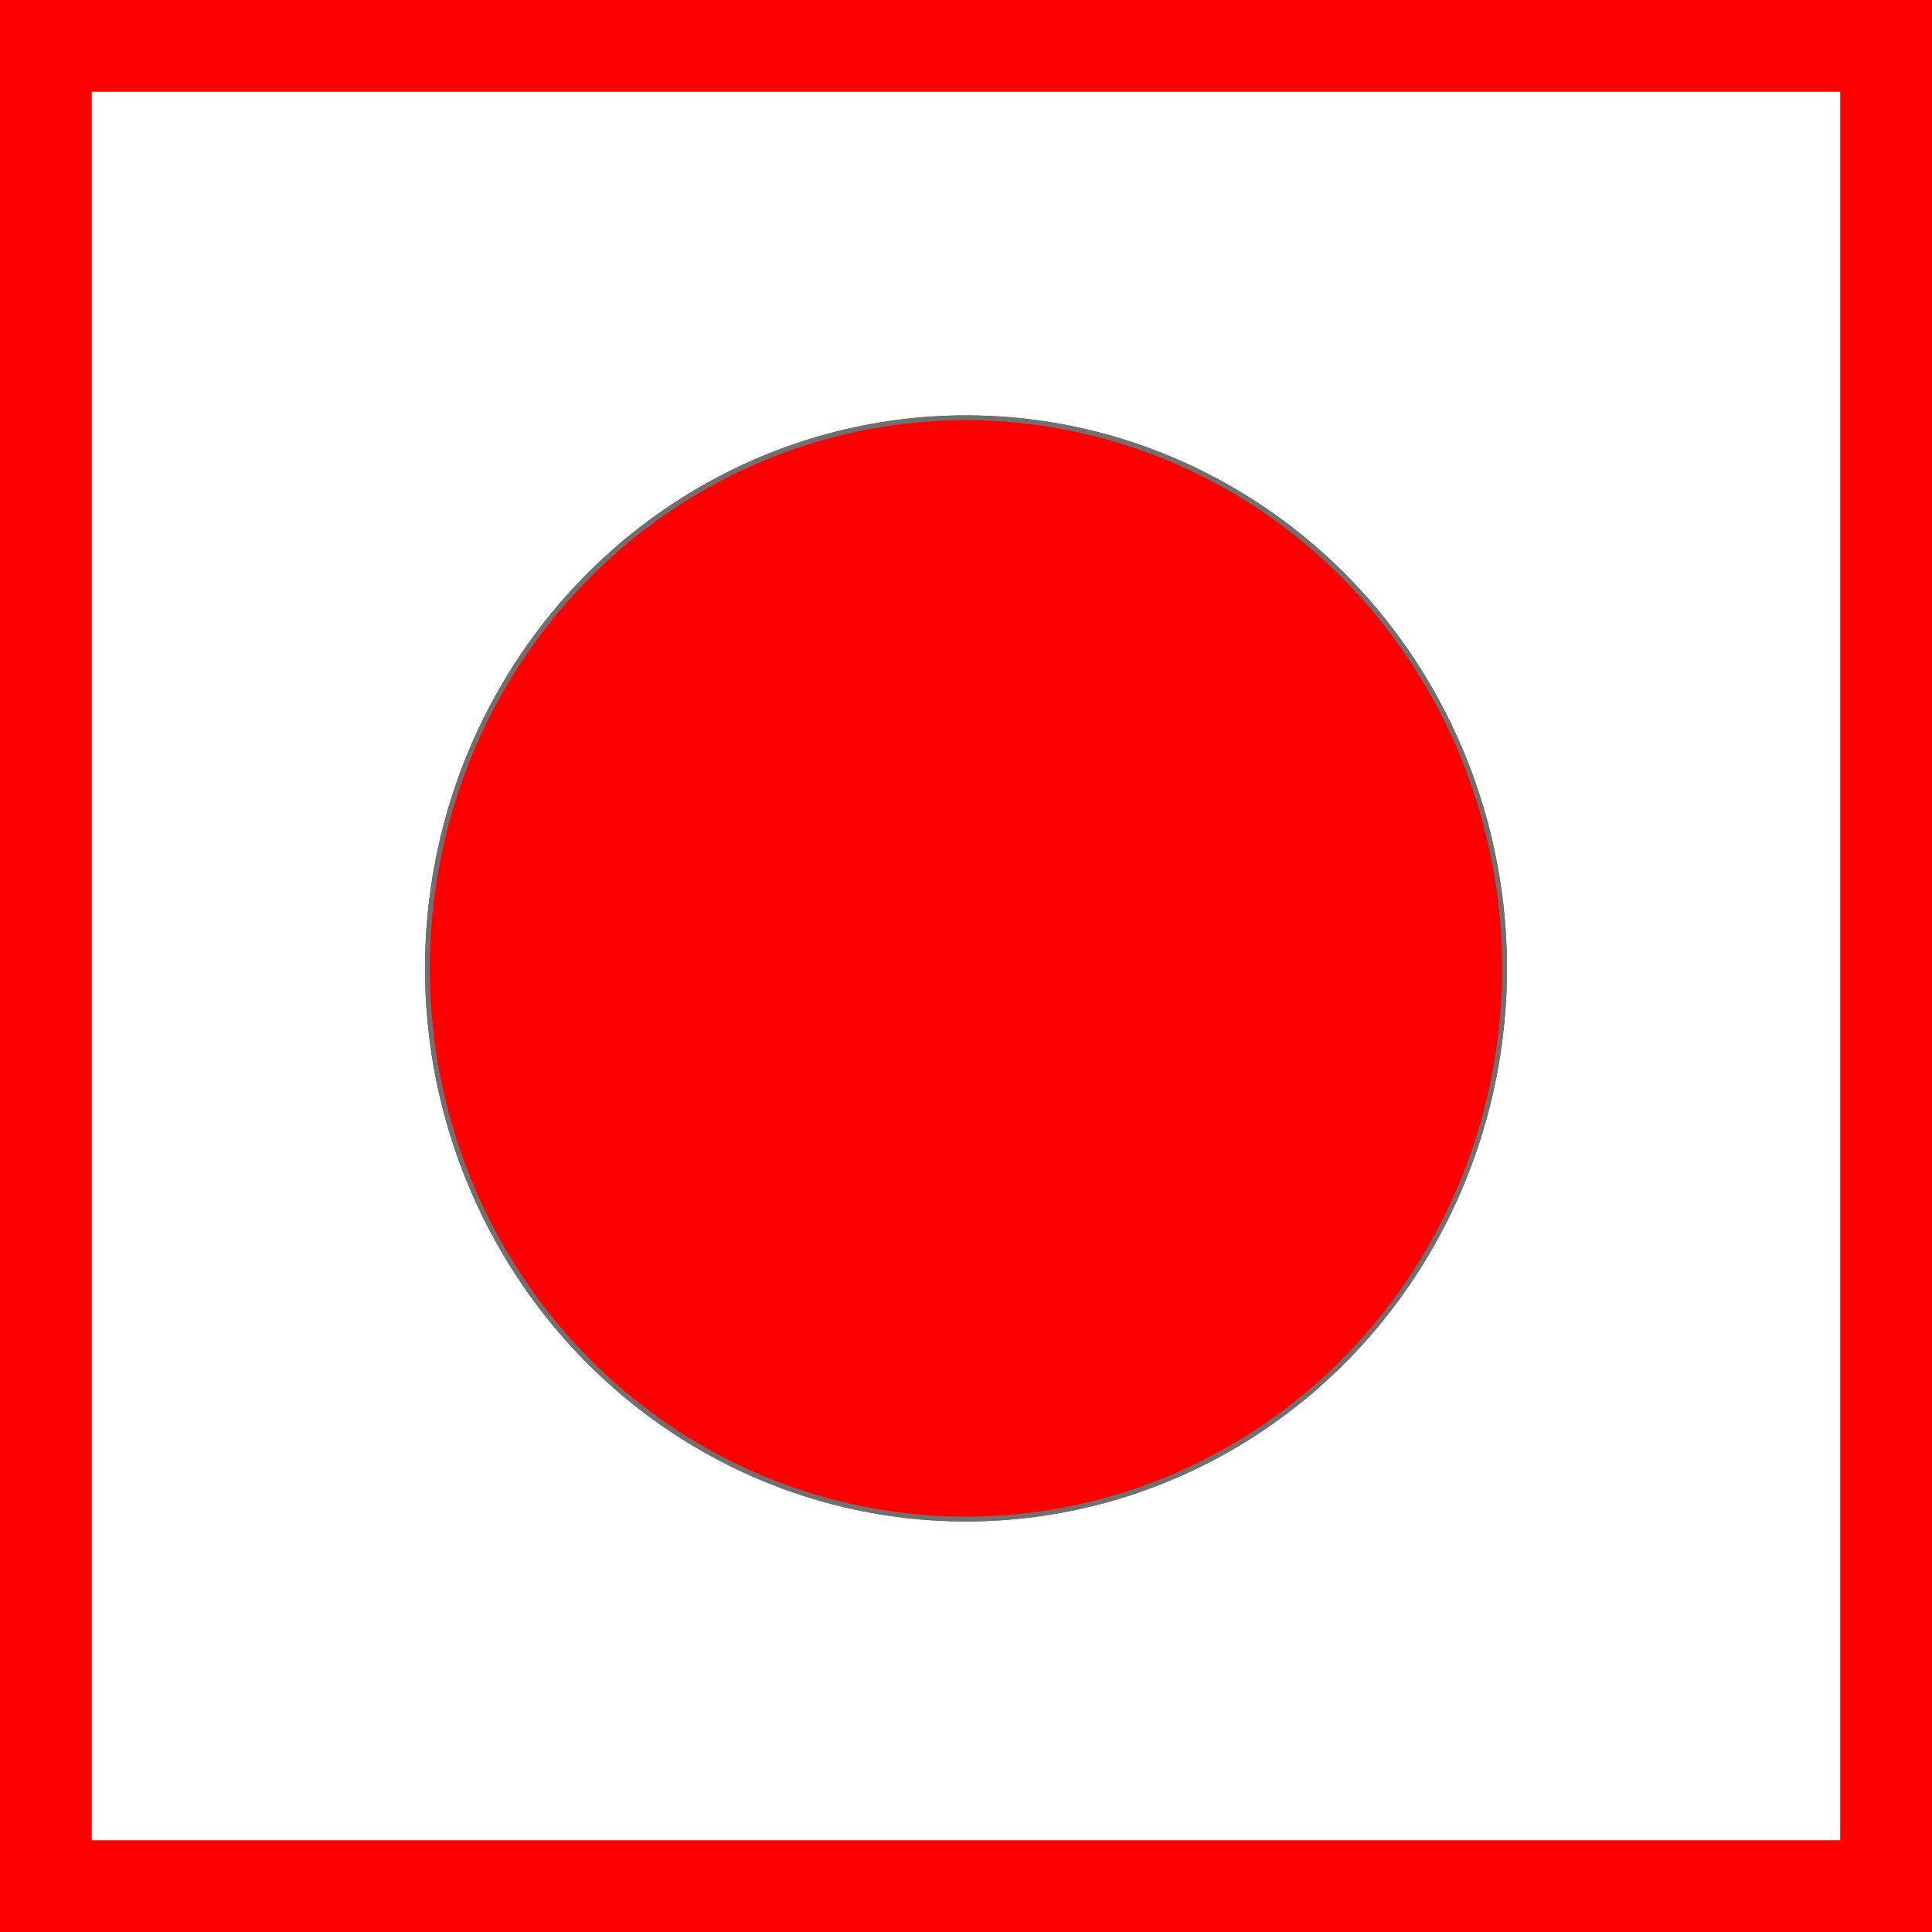<svg xmlns="http://www.w3.org/2000/svg" width="20" height="20" viewBox="0 0 400 400"><rect x="0" y="0" width="400" height="400" fill="#333333" stroke="none"/><defs><style>.a{fill:#fff;}.b,.d{fill:red;}.b{stroke:#707070;}.c,.d{stroke:none;}.e{fill:none;}</style></defs><g transform="translate(-372 -416)"><g transform="translate(372 416)"><g class="a"><path class="c" d="M 390.5 390.5 L 9.5 390.5 L 9.5 9.5 L 390.5 9.5 L 390.5 390.5 Z"/><path class="d" d="M 19 19 L 19 381 L 381 381 L 381 19 L 19 19 M 0 0 L 400 0 L 400 400 L 0 400 L 0 0 Z"/></g><g class="b" transform="translate(88 86)"><ellipse class="c" cx="112" cy="114.5" rx="112" ry="114.5"/><ellipse class="e" cx="112" cy="114.5" rx="111.5" ry="114"/></g></g></g></svg>
